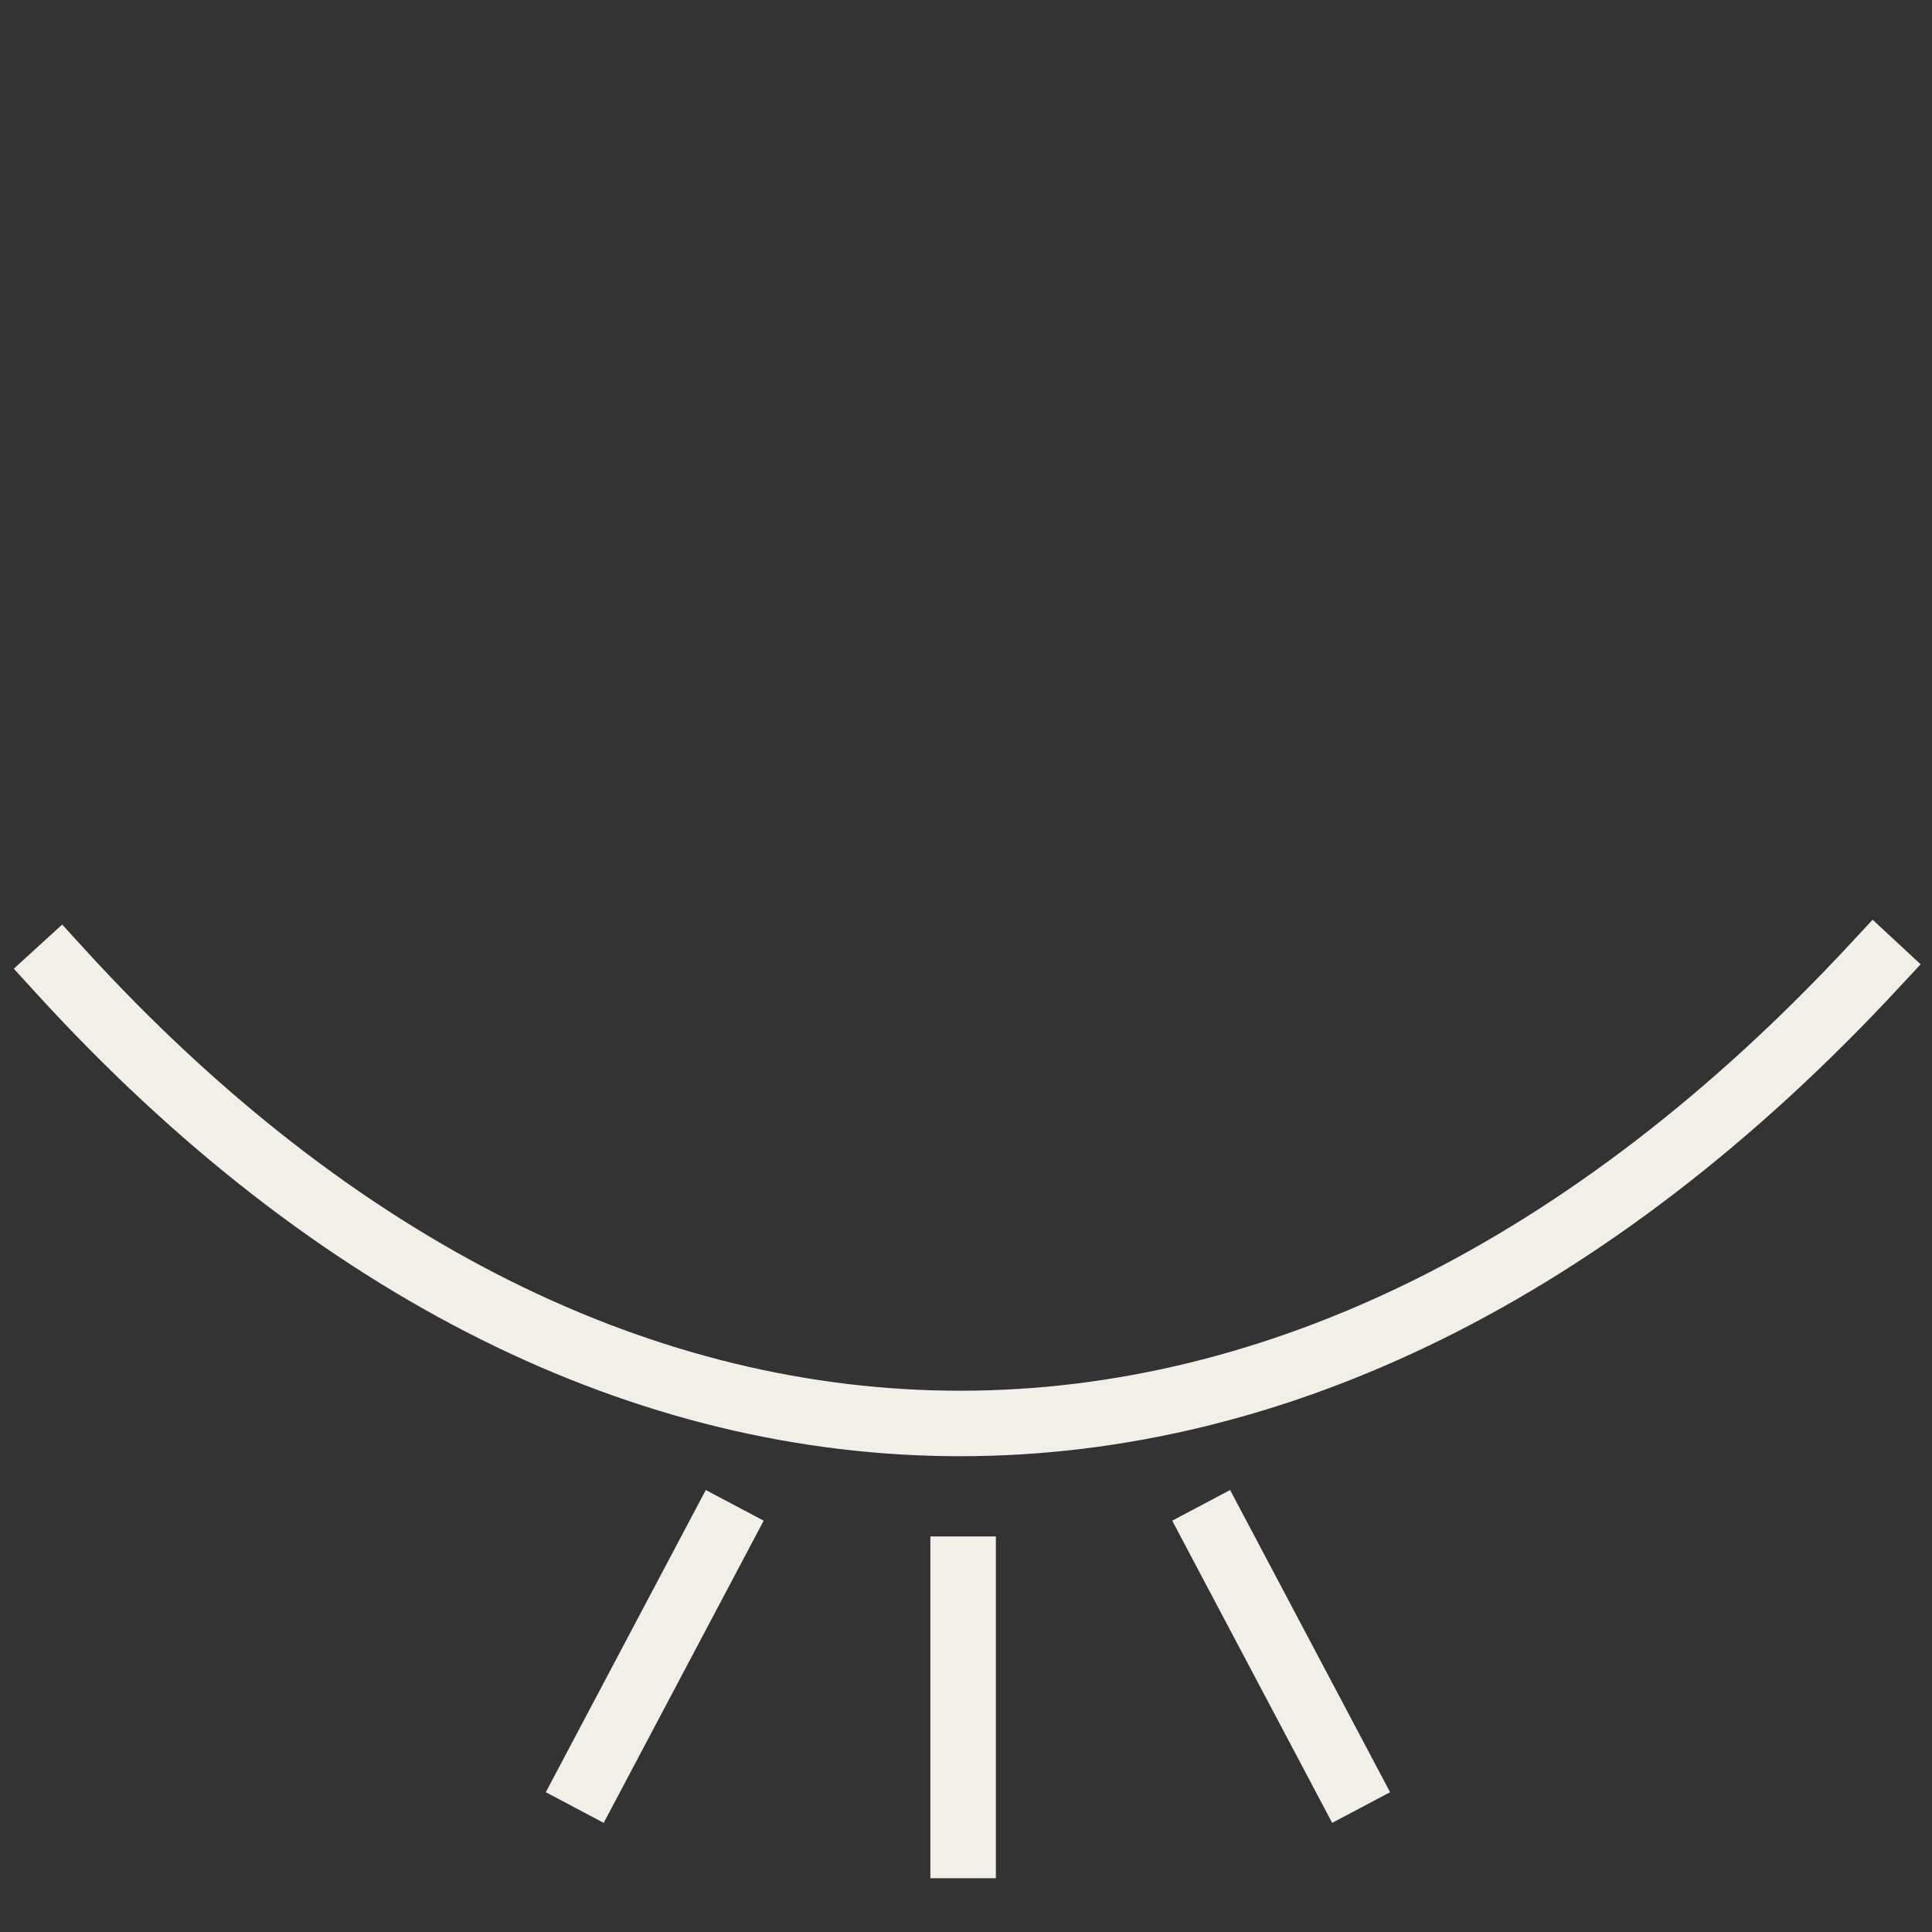 <?xml version="1.0" encoding="UTF-8" standalone="no"?>
<!DOCTYPE svg PUBLIC "-//W3C//DTD SVG 1.1//EN" "http://www.w3.org/Graphics/SVG/1.1/DTD/svg11.dtd">
<svg width="100%" height="100%" viewBox="0 0 100 100" version="1.1" xmlns="http://www.w3.org/2000/svg" xmlns:xlink="http://www.w3.org/1999/xlink" xml:space="preserve" xmlns:serif="http://www.serif.com/" style="fill-rule:evenodd;clip-rule:evenodd;stroke-linecap:square;stroke-linejoin:round;stroke-miterlimit:1.5;">
    <rect x="0" y="0" width="100" height="100" fill="#333333" stroke="none"/>
    <g>
        <path d="M3.109,50.249C31.592,81.468 67.686,81.592 97.015,50" style="fill:none;stroke:rgb(242,239,233);stroke-width:3.39px;"/>
        <path d="M49.851,81.219L49.851,95.522" style="fill:none;stroke:rgb(242,239,233);stroke-width:3.39px;"/>
        <g transform="matrix(0.884,-0.468,0.468,0.884,-19.114,30.948)">
            <path d="M49.851,81.219L49.851,95.522" style="fill:none;stroke:rgb(242,239,233);stroke-width:3.39px;"/>
        </g>
        <g transform="matrix(-0.884,-0.468,-0.468,0.884,119.315,30.948)">
            <path d="M49.851,81.219L49.851,95.522" style="fill:none;stroke:rgb(242,239,233);stroke-width:3.39px;"/>
        </g>
    </g>
</svg>
